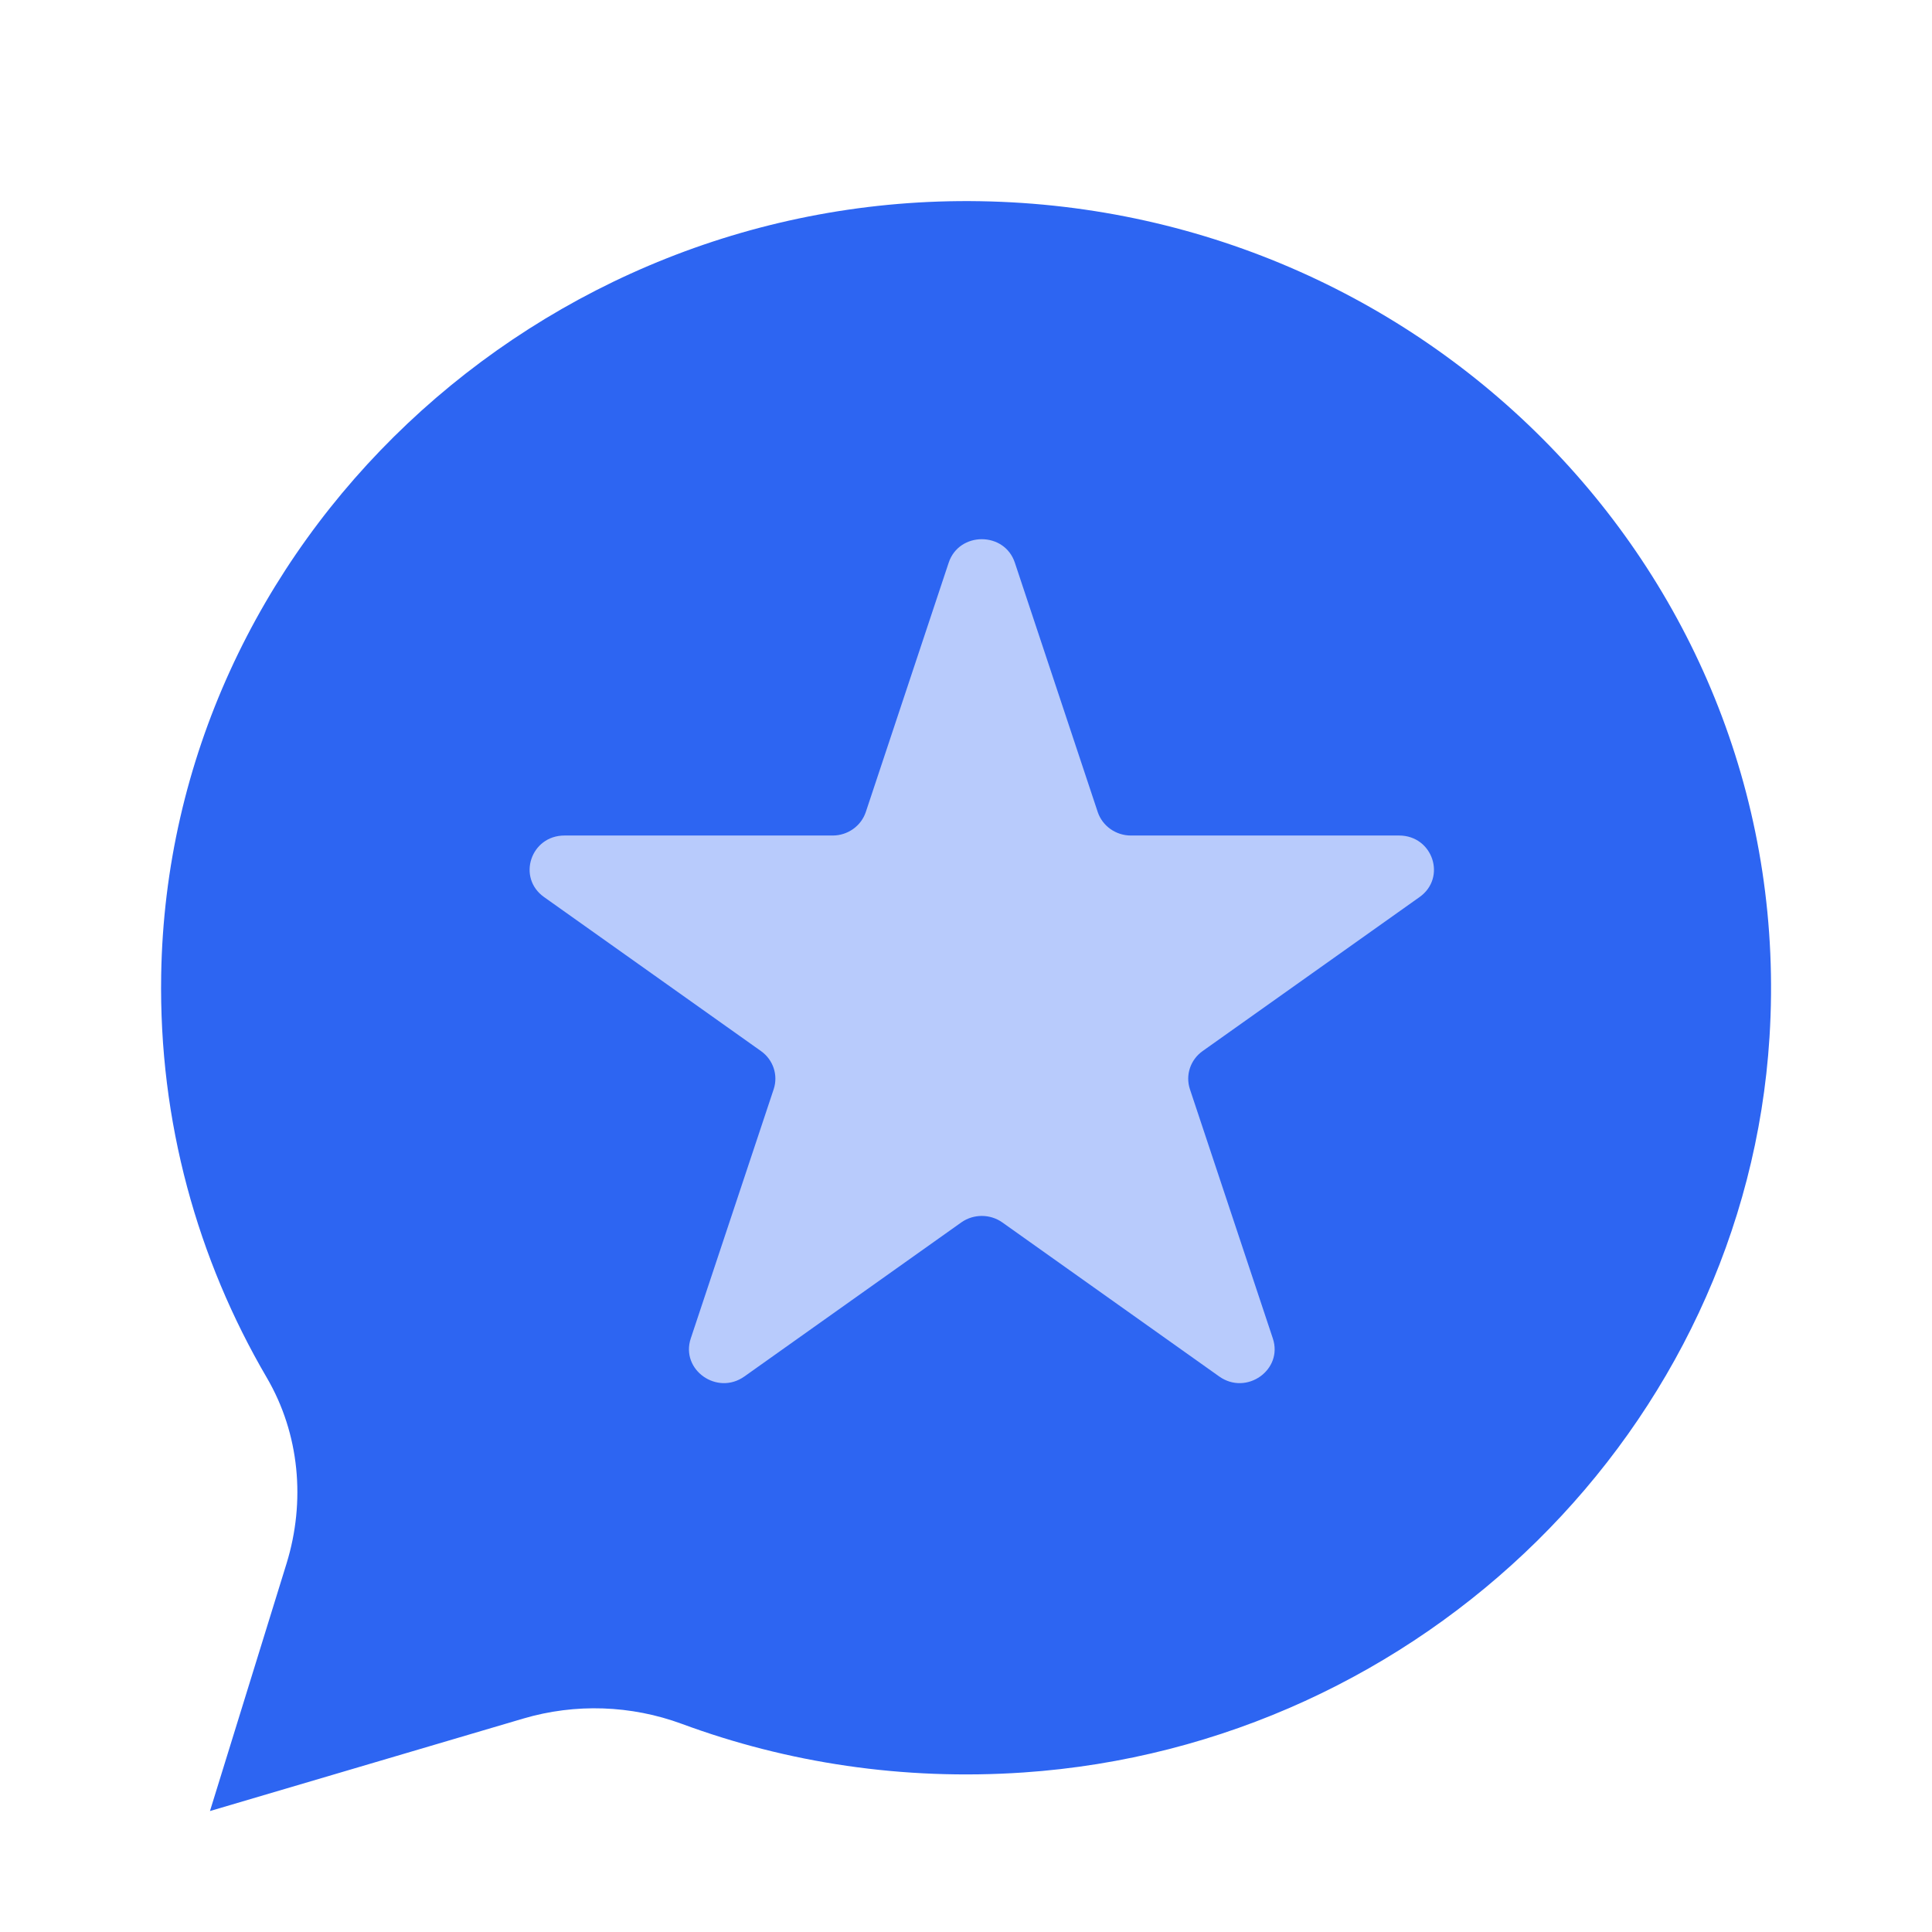 <svg width="28" height="28" viewBox="0 0 28 28" fill="none" xmlns="http://www.w3.org/2000/svg">
<g id="Frame 1707481698">
<g id="Group 1707478666">
<g id="Vector" filter="url(#filter0_ii_2523_22412)">
<path d="M3.867 19.967C2.863 18.251 2.301 16.256 2.336 14.13C2.437 7.876 7.802 2.81 14.201 2.916C20.793 3.024 26.055 8.476 25.645 15.031C25.291 20.688 20.619 25.294 14.833 25.688C13.081 25.807 11.407 25.547 9.883 24.984C9.146 24.712 8.338 24.684 7.583 24.907L3.043 26.247L4.153 22.659C4.43 21.76 4.343 20.782 3.867 19.967Z" fill="#2D65F2"/>
</g>
<path id="Vector_2" d="M13.749 8.155L12.548 11.768C12.48 11.971 12.286 12.109 12.068 12.109H8.181C7.692 12.109 7.489 12.72 7.885 13.001L11.029 15.233C11.206 15.359 11.28 15.581 11.213 15.785L10.011 19.398C9.86 19.852 10.392 20.23 10.788 19.949L13.932 17.716C14.109 17.591 14.349 17.591 14.526 17.716L17.67 19.949C18.066 20.23 18.598 19.852 18.447 19.398L17.245 15.785C17.178 15.581 17.252 15.359 17.429 15.233L20.573 13.001C20.969 12.72 20.765 12.109 20.277 12.109H16.39C16.171 12.109 15.977 11.971 15.909 11.768L14.708 8.155C14.558 7.701 13.9 7.701 13.749 8.155Z" fill="#B8CBFC"/>
</g>
</g>
<defs>
<filter id="filter0_ii_2523_22412" x="-1.465" y="-0.885" width="30.932" height="30.931" filterUnits="userSpaceOnUse" color-interpolation-filters="sRGB">
<feFlood flood-opacity="0" result="BackgroundImageFix"/>
<feBlend mode="normal" in="SourceGraphic" in2="BackgroundImageFix" result="shape"/>
<feColorMatrix in="SourceAlpha" type="matrix" values="0 0 0 0 0 0 0 0 0 0 0 0 0 0 0 0 0 0 127 0" result="hardAlpha"/>
<feOffset dx="3.799" dy="3.799"/>
<feGaussianBlur stdDeviation="1.899"/>
<feComposite in2="hardAlpha" operator="arithmetic" k2="-1" k3="1"/>
<feColorMatrix type="matrix" values="0 0 0 0 1 0 0 0 0 1 0 0 0 0 1 0 0 0 0.32 0"/>
<feBlend mode="normal" in2="shape" result="effect1_innerShadow_2523_22412"/>
<feColorMatrix in="SourceAlpha" type="matrix" values="0 0 0 0 0 0 0 0 0 0 0 0 0 0 0 0 0 0 127 0" result="hardAlpha"/>
<feOffset dx="-3.799" dy="-3.799"/>
<feGaussianBlur stdDeviation="1.899"/>
<feComposite in2="hardAlpha" operator="arithmetic" k2="-1" k3="1"/>
<feColorMatrix type="matrix" values="0 0 0 0 0 0 0 0 0 0 0 0 0 0 0 0 0 0 0.05 0"/>
<feBlend mode="normal" in2="effect1_innerShadow_2523_22412" result="effect2_innerShadow_2523_22412"/>
</filter>
</defs>
</svg>
